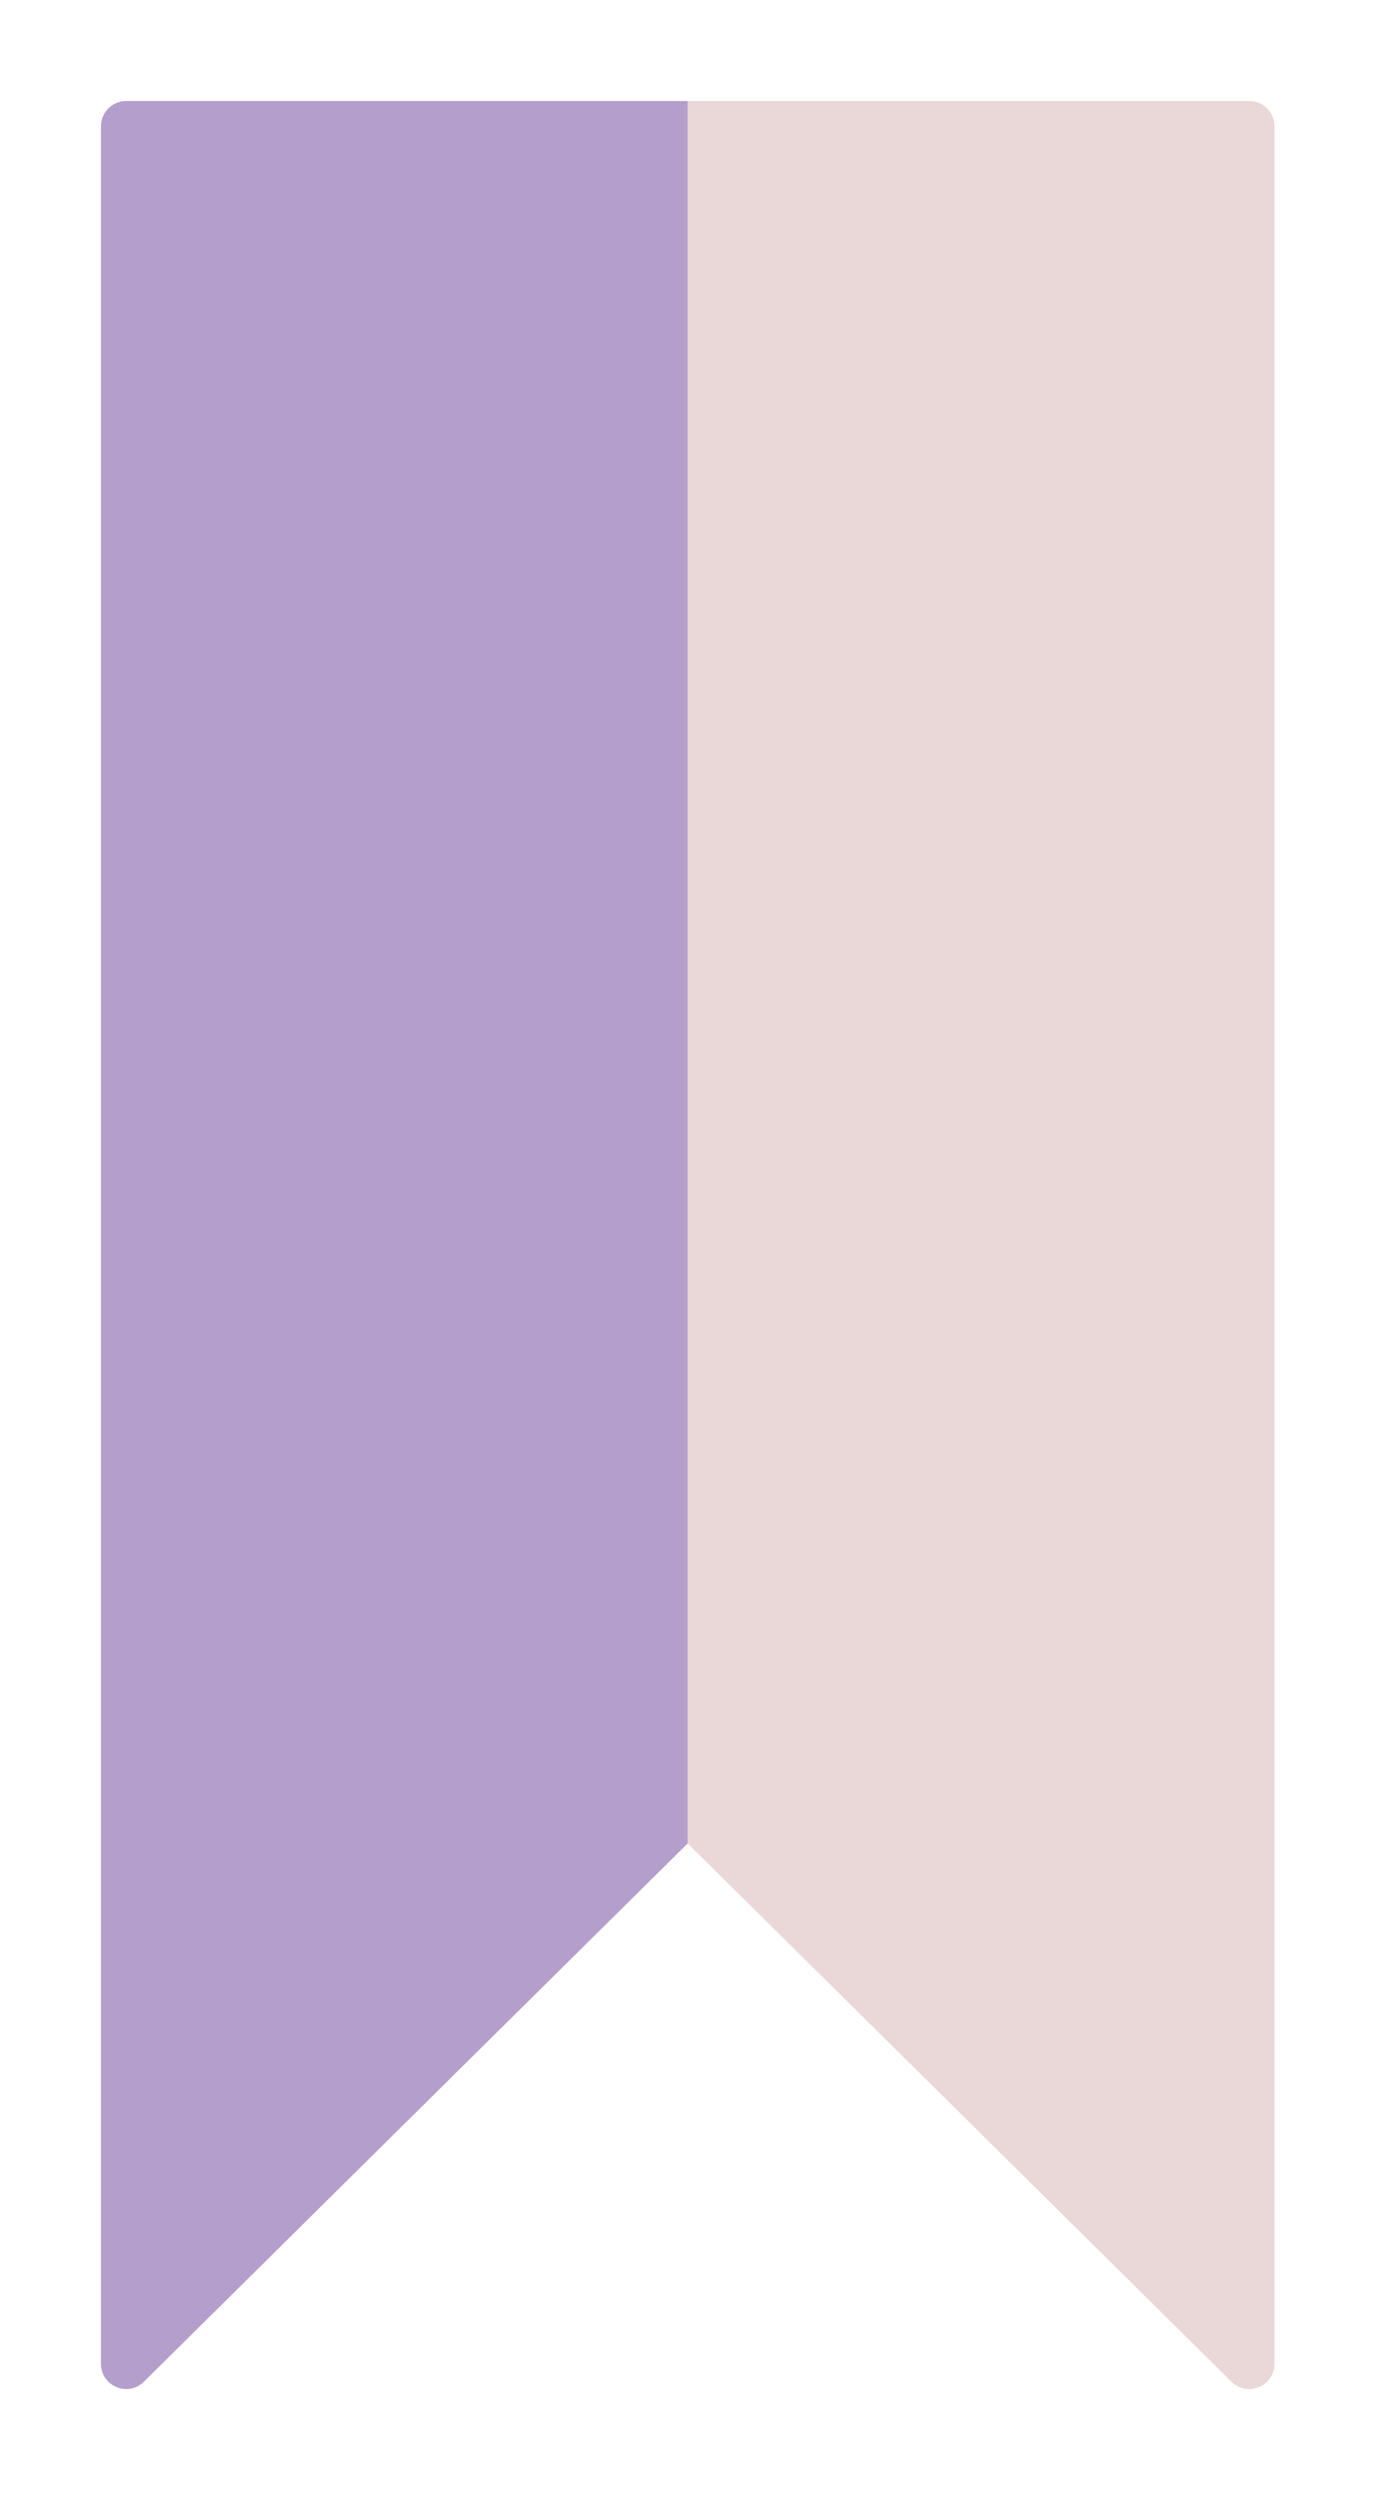 <svg width="55" height="99" viewBox="0 0 55 99" fill="none" xmlns="http://www.w3.org/2000/svg">
<g filter="url(#filter0_d_2_10)">
<path d="M27.25 0V69L48.797 90.315C49.428 90.94 50.5 90.492 50.5 89.604V1C50.5 0.448 50.052 0 49.5 0H27.25Z" fill="#EAD7D7"/>
<path d="M27.25 69V0H5C4.448 0 4 0.448 4 1V89.604C4 90.492 5.072 90.94 5.703 90.315L27.25 69Z" fill="#B49FCC"/>
</g>
<defs>
<filter id="filter0_d_2_10" x="0" y="0" width="54.5" height="98.606" filterUnits="userSpaceOnUse" color-interpolation-filters="sRGB">
<feFlood flood-opacity="0" result="BackgroundImageFix"/>
<feColorMatrix in="SourceAlpha" type="matrix" values="0 0 0 0 0 0 0 0 0 0 0 0 0 0 0 0 0 0 127 0" result="hardAlpha"/>
<feOffset dy="4"/>
<feGaussianBlur stdDeviation="2"/>
<feComposite in2="hardAlpha" operator="out"/>
<feColorMatrix type="matrix" values="0 0 0 0 0 0 0 0 0 0 0 0 0 0 0 0 0 0 0.25 0"/>
<feBlend mode="normal" in2="BackgroundImageFix" result="effect1_dropShadow_2_10"/>
<feBlend mode="normal" in="SourceGraphic" in2="effect1_dropShadow_2_10" result="shape"/>
</filter>
</defs>
</svg>
